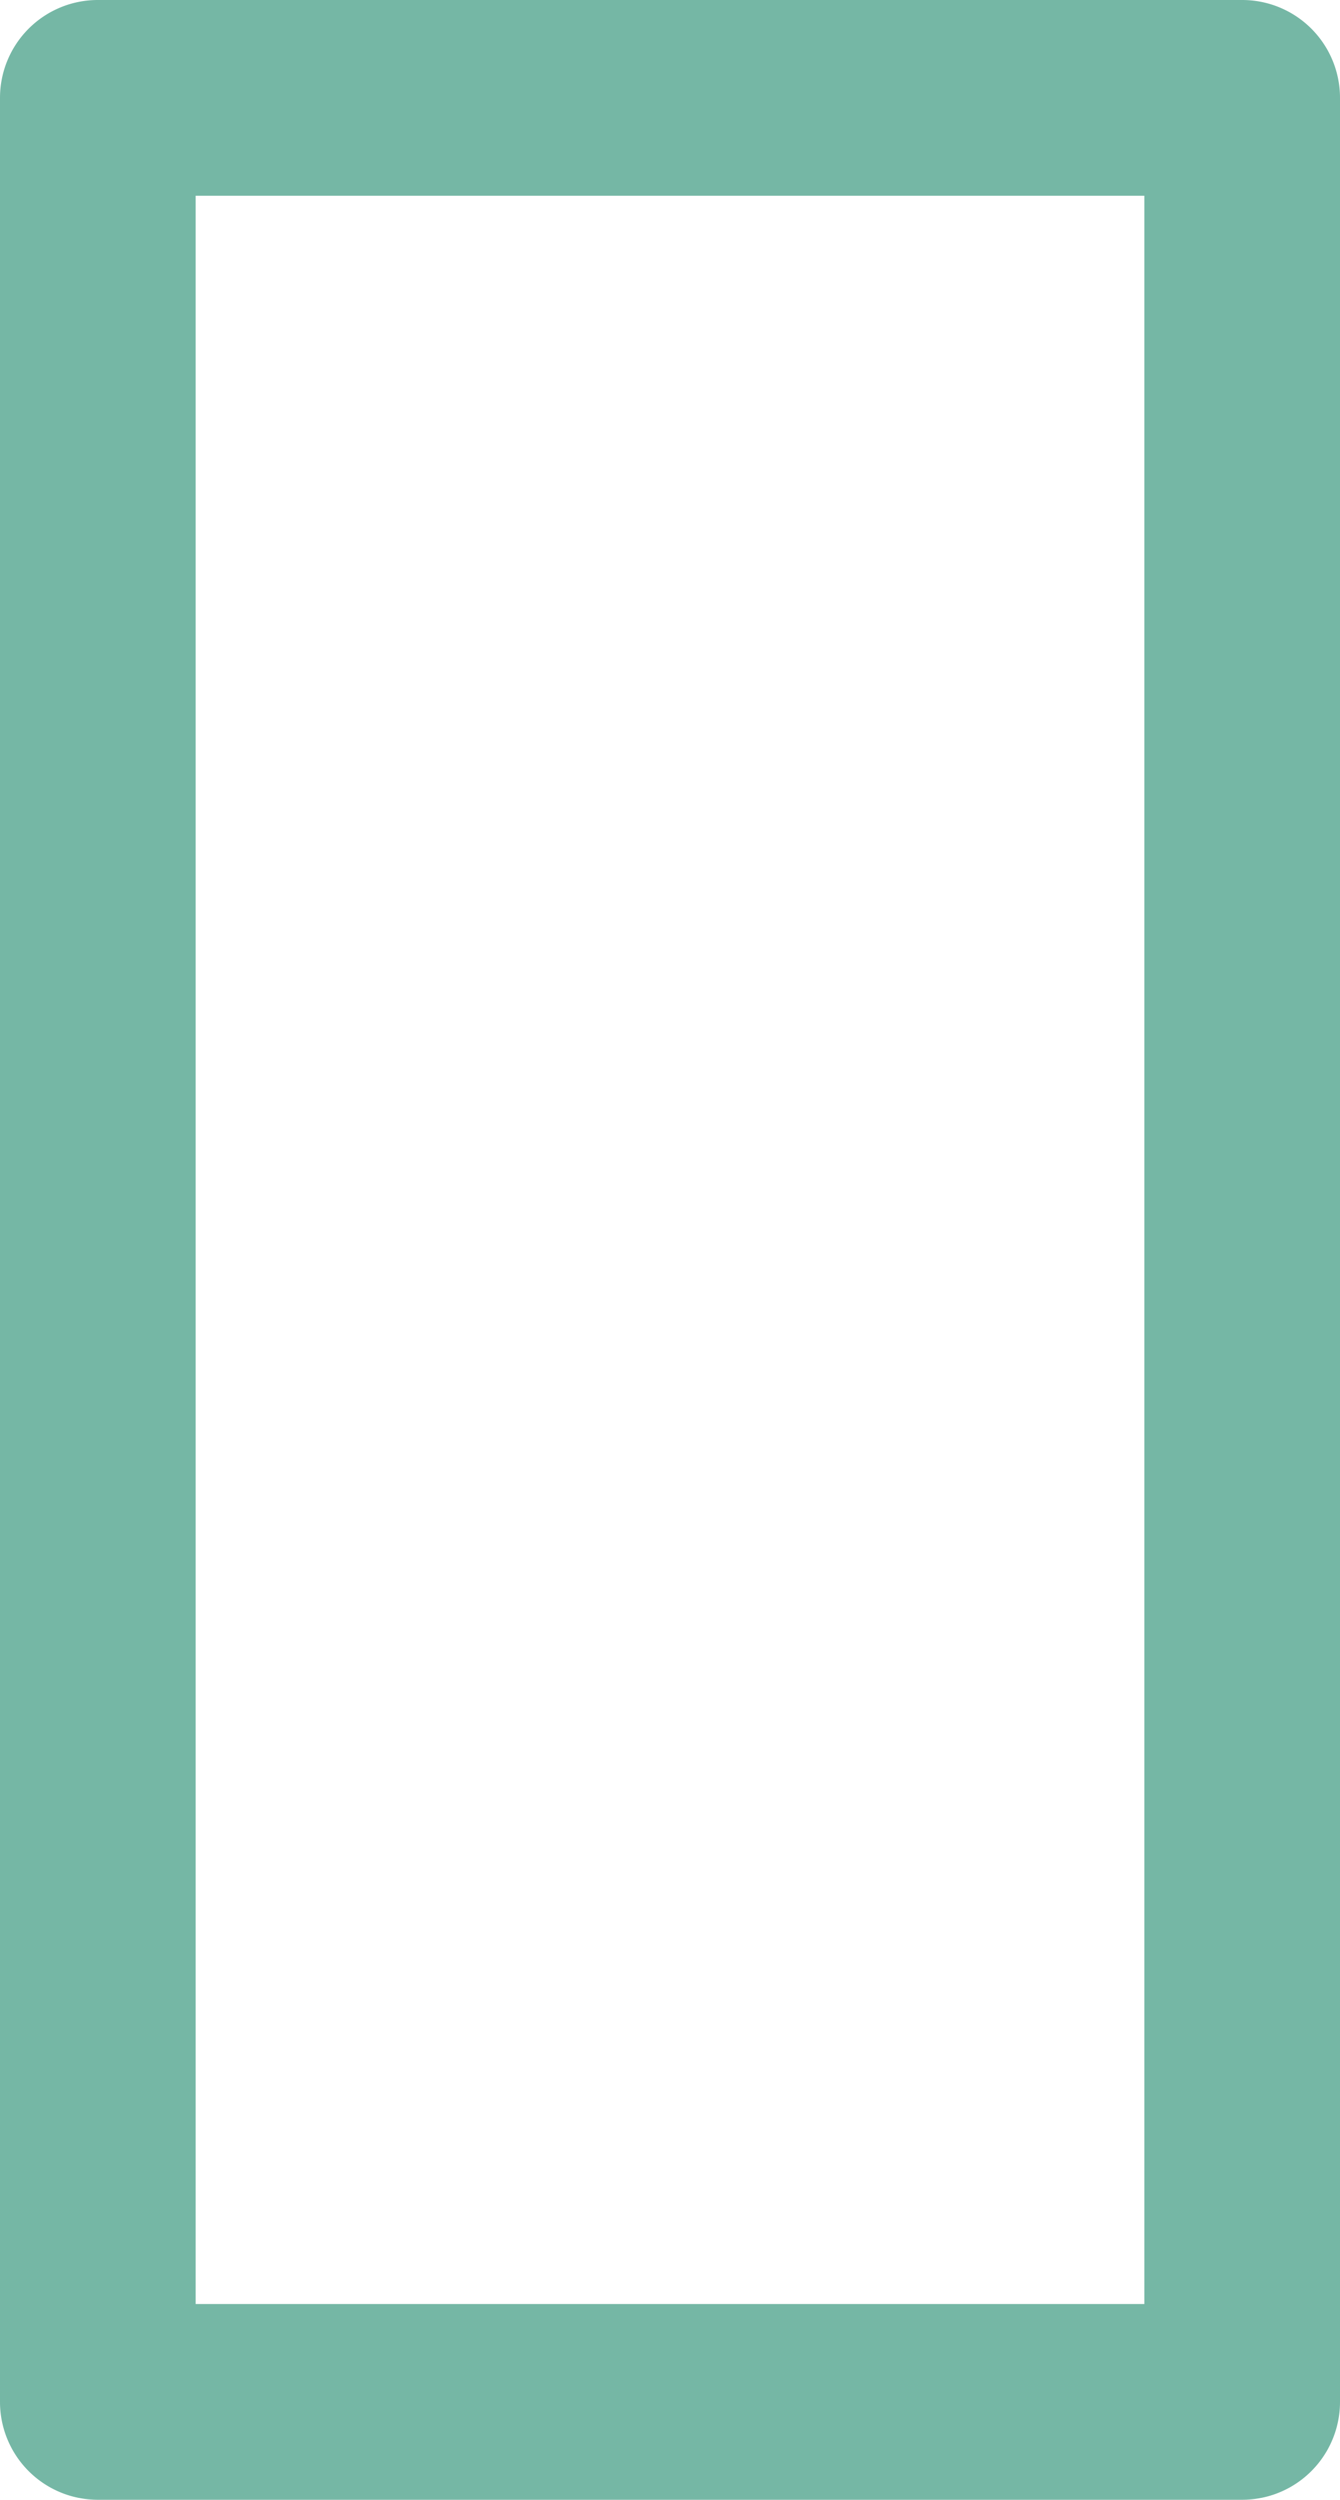 <svg xmlns="http://www.w3.org/2000/svg" width="6.85" height="12.77" viewBox="0 0 6.85 12.77">
    <path data-name="Path 74956" d="M5.87.5a.5.5 0 0 1 .5-.5h5.85a.5.5 0 0 1 .5.5v11.77a.5.5 0 0 1-.5.5H6.37a.5.5 0 0 1-.5-.5zm1 .5v10.77h4.85V1z" transform="translate(-5.87)" style="fill:#75b7a5;fill-rule:evenodd"/>
</svg>
